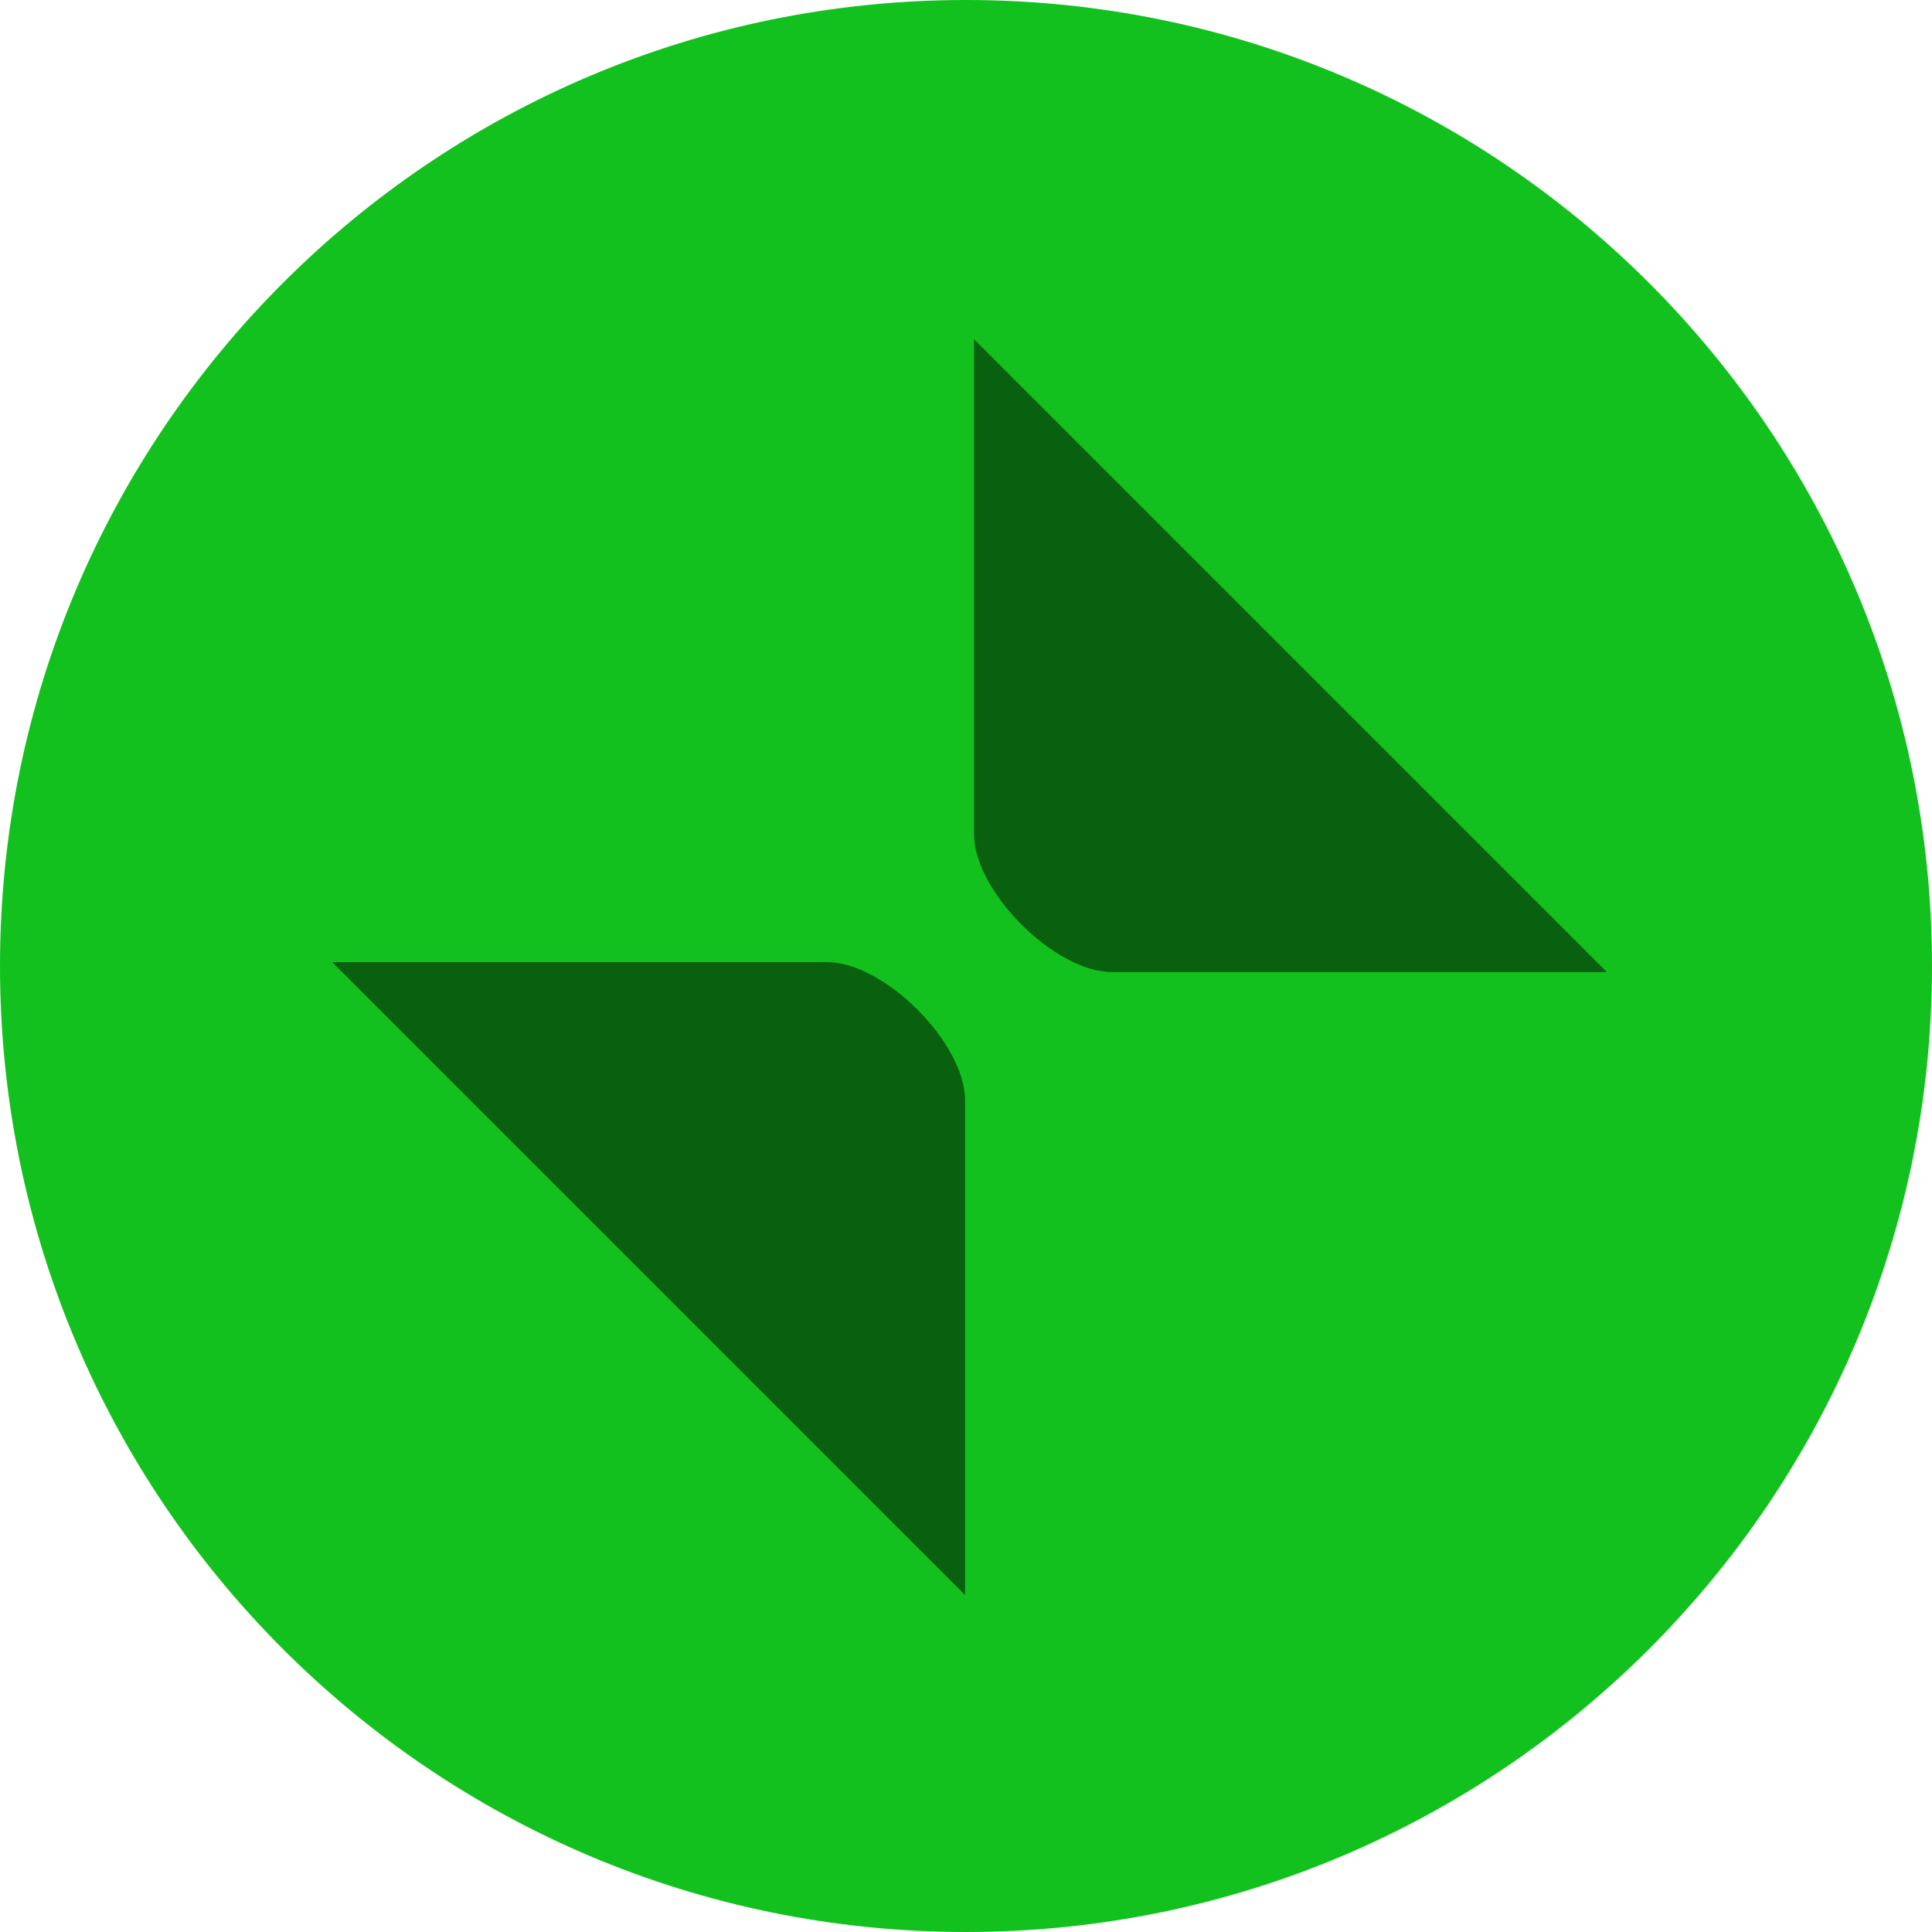 <svg width="14" height="14" xmlns="http://www.w3.org/2000/svg">

 <g>
  <title>background</title>
  <rect fill="none" id="canvas_background" height="402" width="582" y="-1" x="-1"/>
 </g>
 <g>
  <title>Layer 1</title>
  <path fill="#13c11e" fill-rule="evenodd" id="path2" d="m7,14c3.866,0 7,-3.134 7,-7c0,-3.866 -3.134,-7 -7,-7c-3.866,0 -7,3.134 -7,7c0,3.866 3.134,7 7,7"/>
  <path opacity="0.5" fill="#000000" stroke-width="2" stroke-linecap="round" stroke-linejoin="round" stroke-miterlimit="4" id="path4" d="m2.407,6.972l4.586,4.586l0,-3.586c0,-0.415 -0.585,-1 -1,-1l-3.586,0z"/>
  <path opacity="0.5" fill="#000000" stroke-width="2" stroke-linecap="round" stroke-linejoin="round" stroke-miterlimit="4" id="path4" d="m7.058,2.458l0,3.586c0,0.415 0.585,1 1,1l3.586,0l-4.586,-4.586z"/>
 </g>
</svg>